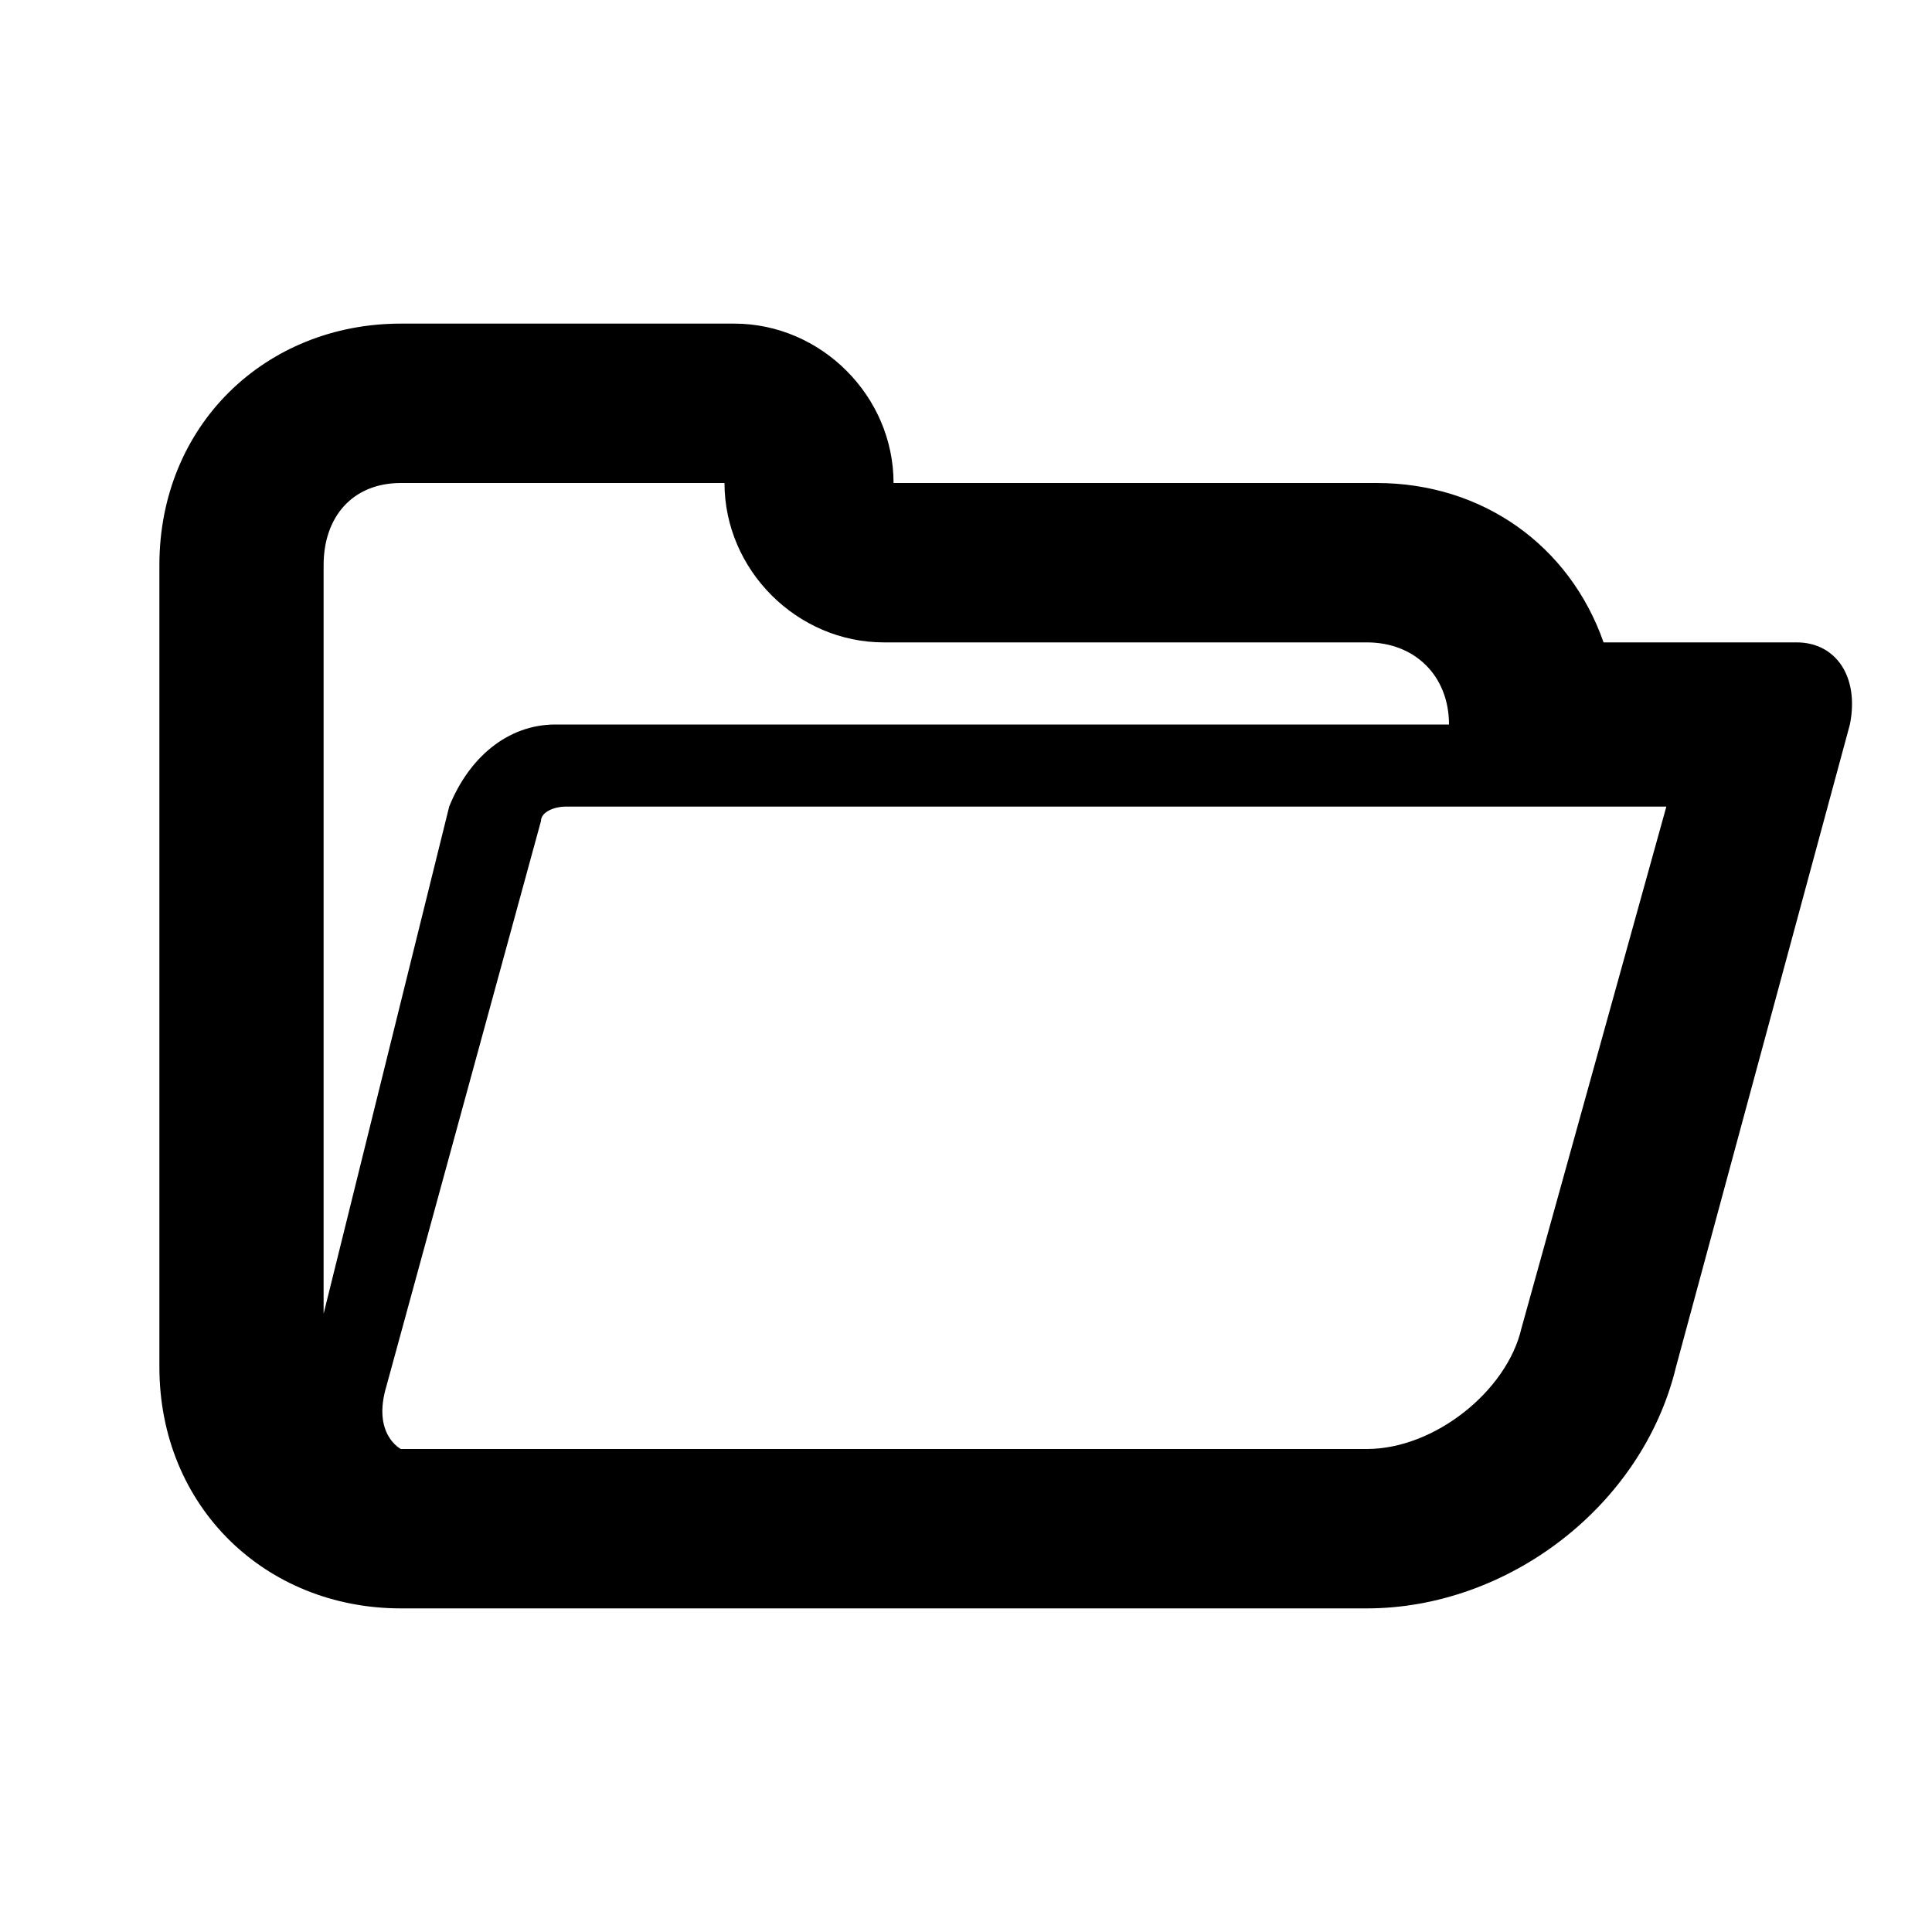 <?xml version="1.0"?><svg version="1.2" baseProfile="tiny" xmlns="http://www.w3.org/2000/svg" width="40" height="40" viewBox="0 0 40 40"><path d="m37.2 13.3h-4c-0.7-2-2.5-3.3-4.7-3.3h-10c0-1.8-1.5-3.3-3.3-3.3h-6.9c-2.8 0-5 2.1-5 5v16.6c0 2.9 2.2 5 5 5h20c2.9 0 5.7-2.1 6.4-5l3.6-13.3c0.2-1-0.3-1.7-1.1-1.7z m-30.5 1.7v-3.3c0-1 0.6-1.7 1.6-1.7h6.7c0 1.8 1.5 3.3 3.3 3.3h10c1 0 1.7 0.7 1.7 1.7h-18.5c-1 0-1.8 0.7-2.2 1.7l-2.6 10.5v-12.2z m24.8 12.5c-0.3 1.3-1.8 2.5-3.2 2.5h-20s-0.6-0.3-0.3-1.3l3.2-11.7c0-0.2 0.3-0.3 0.5-0.3h22.8l-3 10.8z"></path></svg>